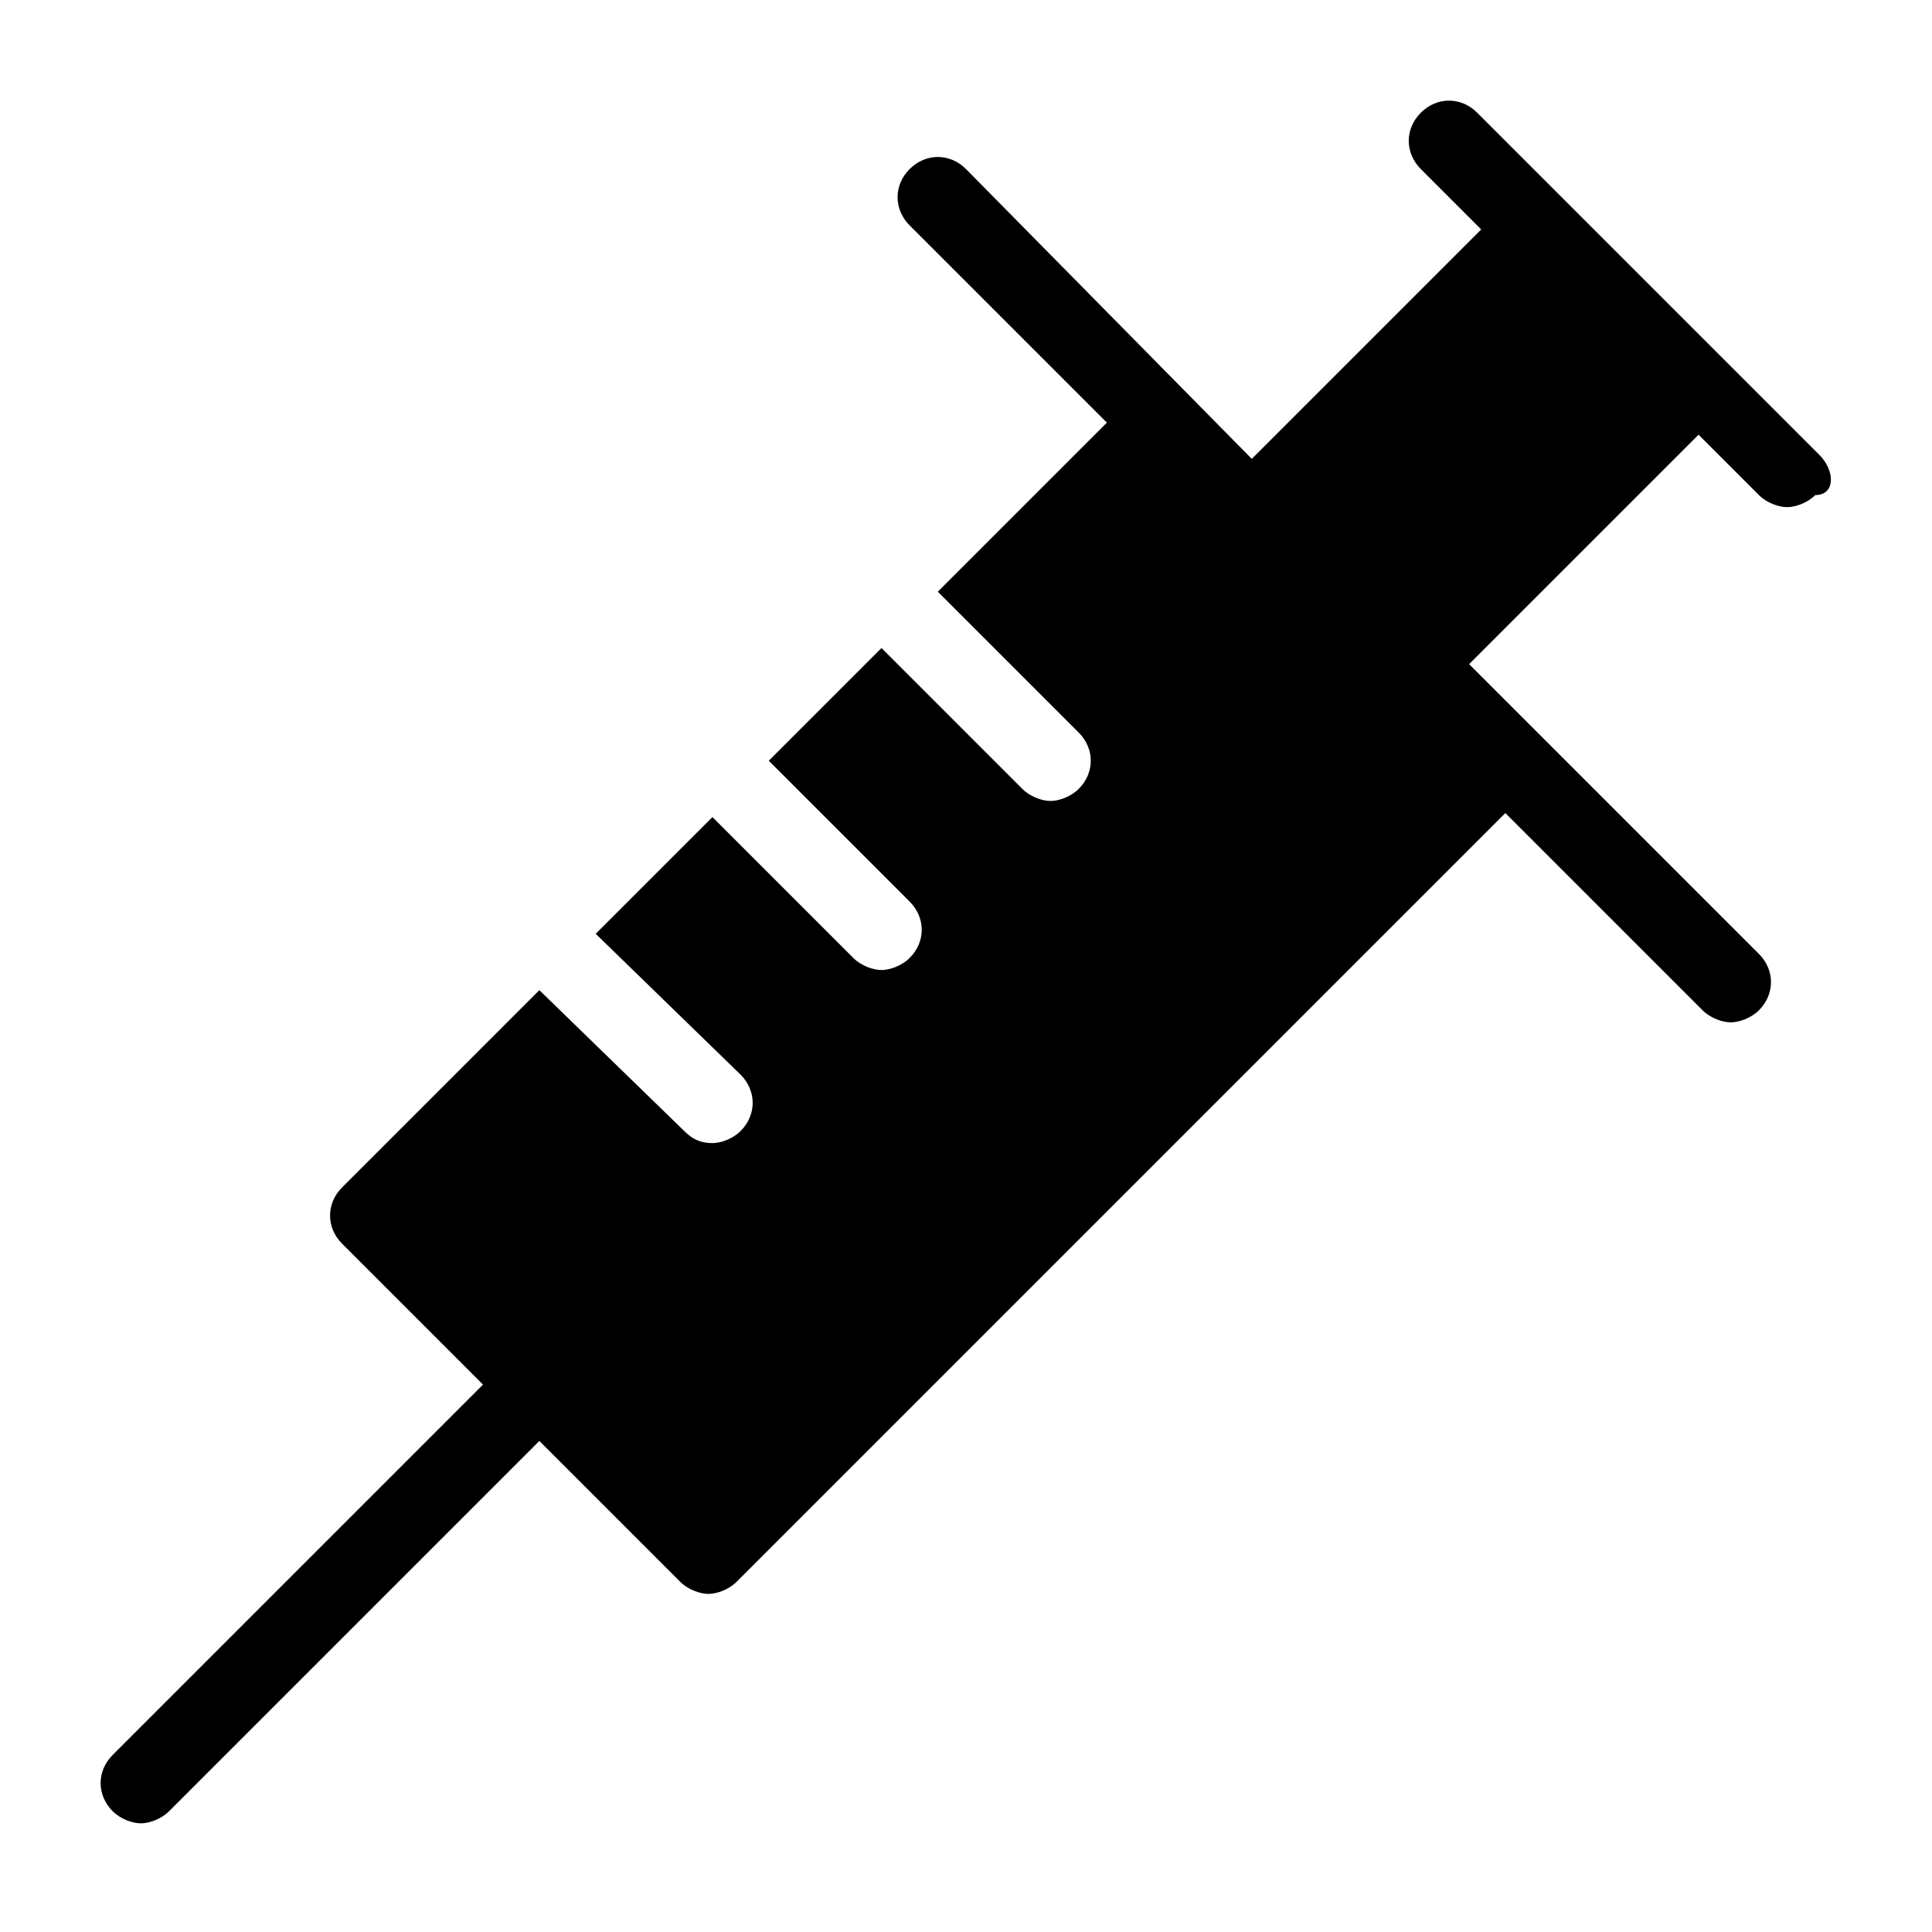 <?xml version="1.0" encoding="utf-8"?>
<!-- Generator: Adobe Illustrator 19.1.0, SVG Export Plug-In . SVG Version: 6.00 Build 0)  -->
<!DOCTYPE svg PUBLIC "-//W3C//DTD SVG 1.1//EN" "http://www.w3.org/Graphics/SVG/1.1/DTD/svg11.dtd">
<svg version="1.1" id="Layer_1" xmlns="http://www.w3.org/2000/svg" xmlns:xlink="http://www.w3.org/1999/xlink" x="0px" y="0px"
	 width="48px" height="48px" viewBox="0 0 48 48" enable-background="new 0 0 48 48" xml:space="preserve">
<path d="M45.2,11.3l-8.5-8.5c-0.4-0.4-1-0.4-1.4,0s-0.4,1,0,1.4l1.5,1.5l-5.7,5.7L24,4.2c-0.4-0.4-1-0.4-1.4,0s-0.4,1,0,1.4l4.9,4.9
	l-4.2,4.2l3.5,3.5c0.4,0.4,0.4,1,0,1.4c-0.2,0.2-0.5,0.3-0.7,0.3s-0.5-0.1-0.7-0.3l-3.5-3.5l-2.8,2.8l3.5,3.5c0.4,0.4,0.4,1,0,1.4
	c-0.2,0.2-0.5,0.3-0.7,0.3s-0.5-0.1-0.7-0.3l-3.5-3.5l-2.9,2.9l3.6,3.5c0.4,0.4,0.4,1,0,1.4c-0.2,0.2-0.5,0.3-0.7,0.3
	c-0.3,0-0.5-0.1-0.7-0.3l-3.6-3.5l-4.9,4.9c-0.4,0.4-0.4,1,0,1.4l3.5,3.5l-9.2,9.2c-0.4,0.4-0.4,1,0,1.4c0.2,0.2,0.5,0.3,0.7,0.3
	s0.5-0.1,0.7-0.3l9.2-9.2l3.5,3.5c0.2,0.2,0.5,0.3,0.7,0.3s0.5-0.1,0.7-0.3l19.1-19.1l4.9,4.9c0.2,0.2,0.5,0.3,0.7,0.3
	s0.5-0.1,0.7-0.3c0.4-0.4,0.4-1,0-1.4l-7.2-7.2l5.7-5.7l1.5,1.5c0.2,0.2,0.5,0.3,0.7,0.3s0.5-0.1,0.7-0.3
	C45.6,12.3,45.6,11.7,45.2,11.3z"/>
</svg>
